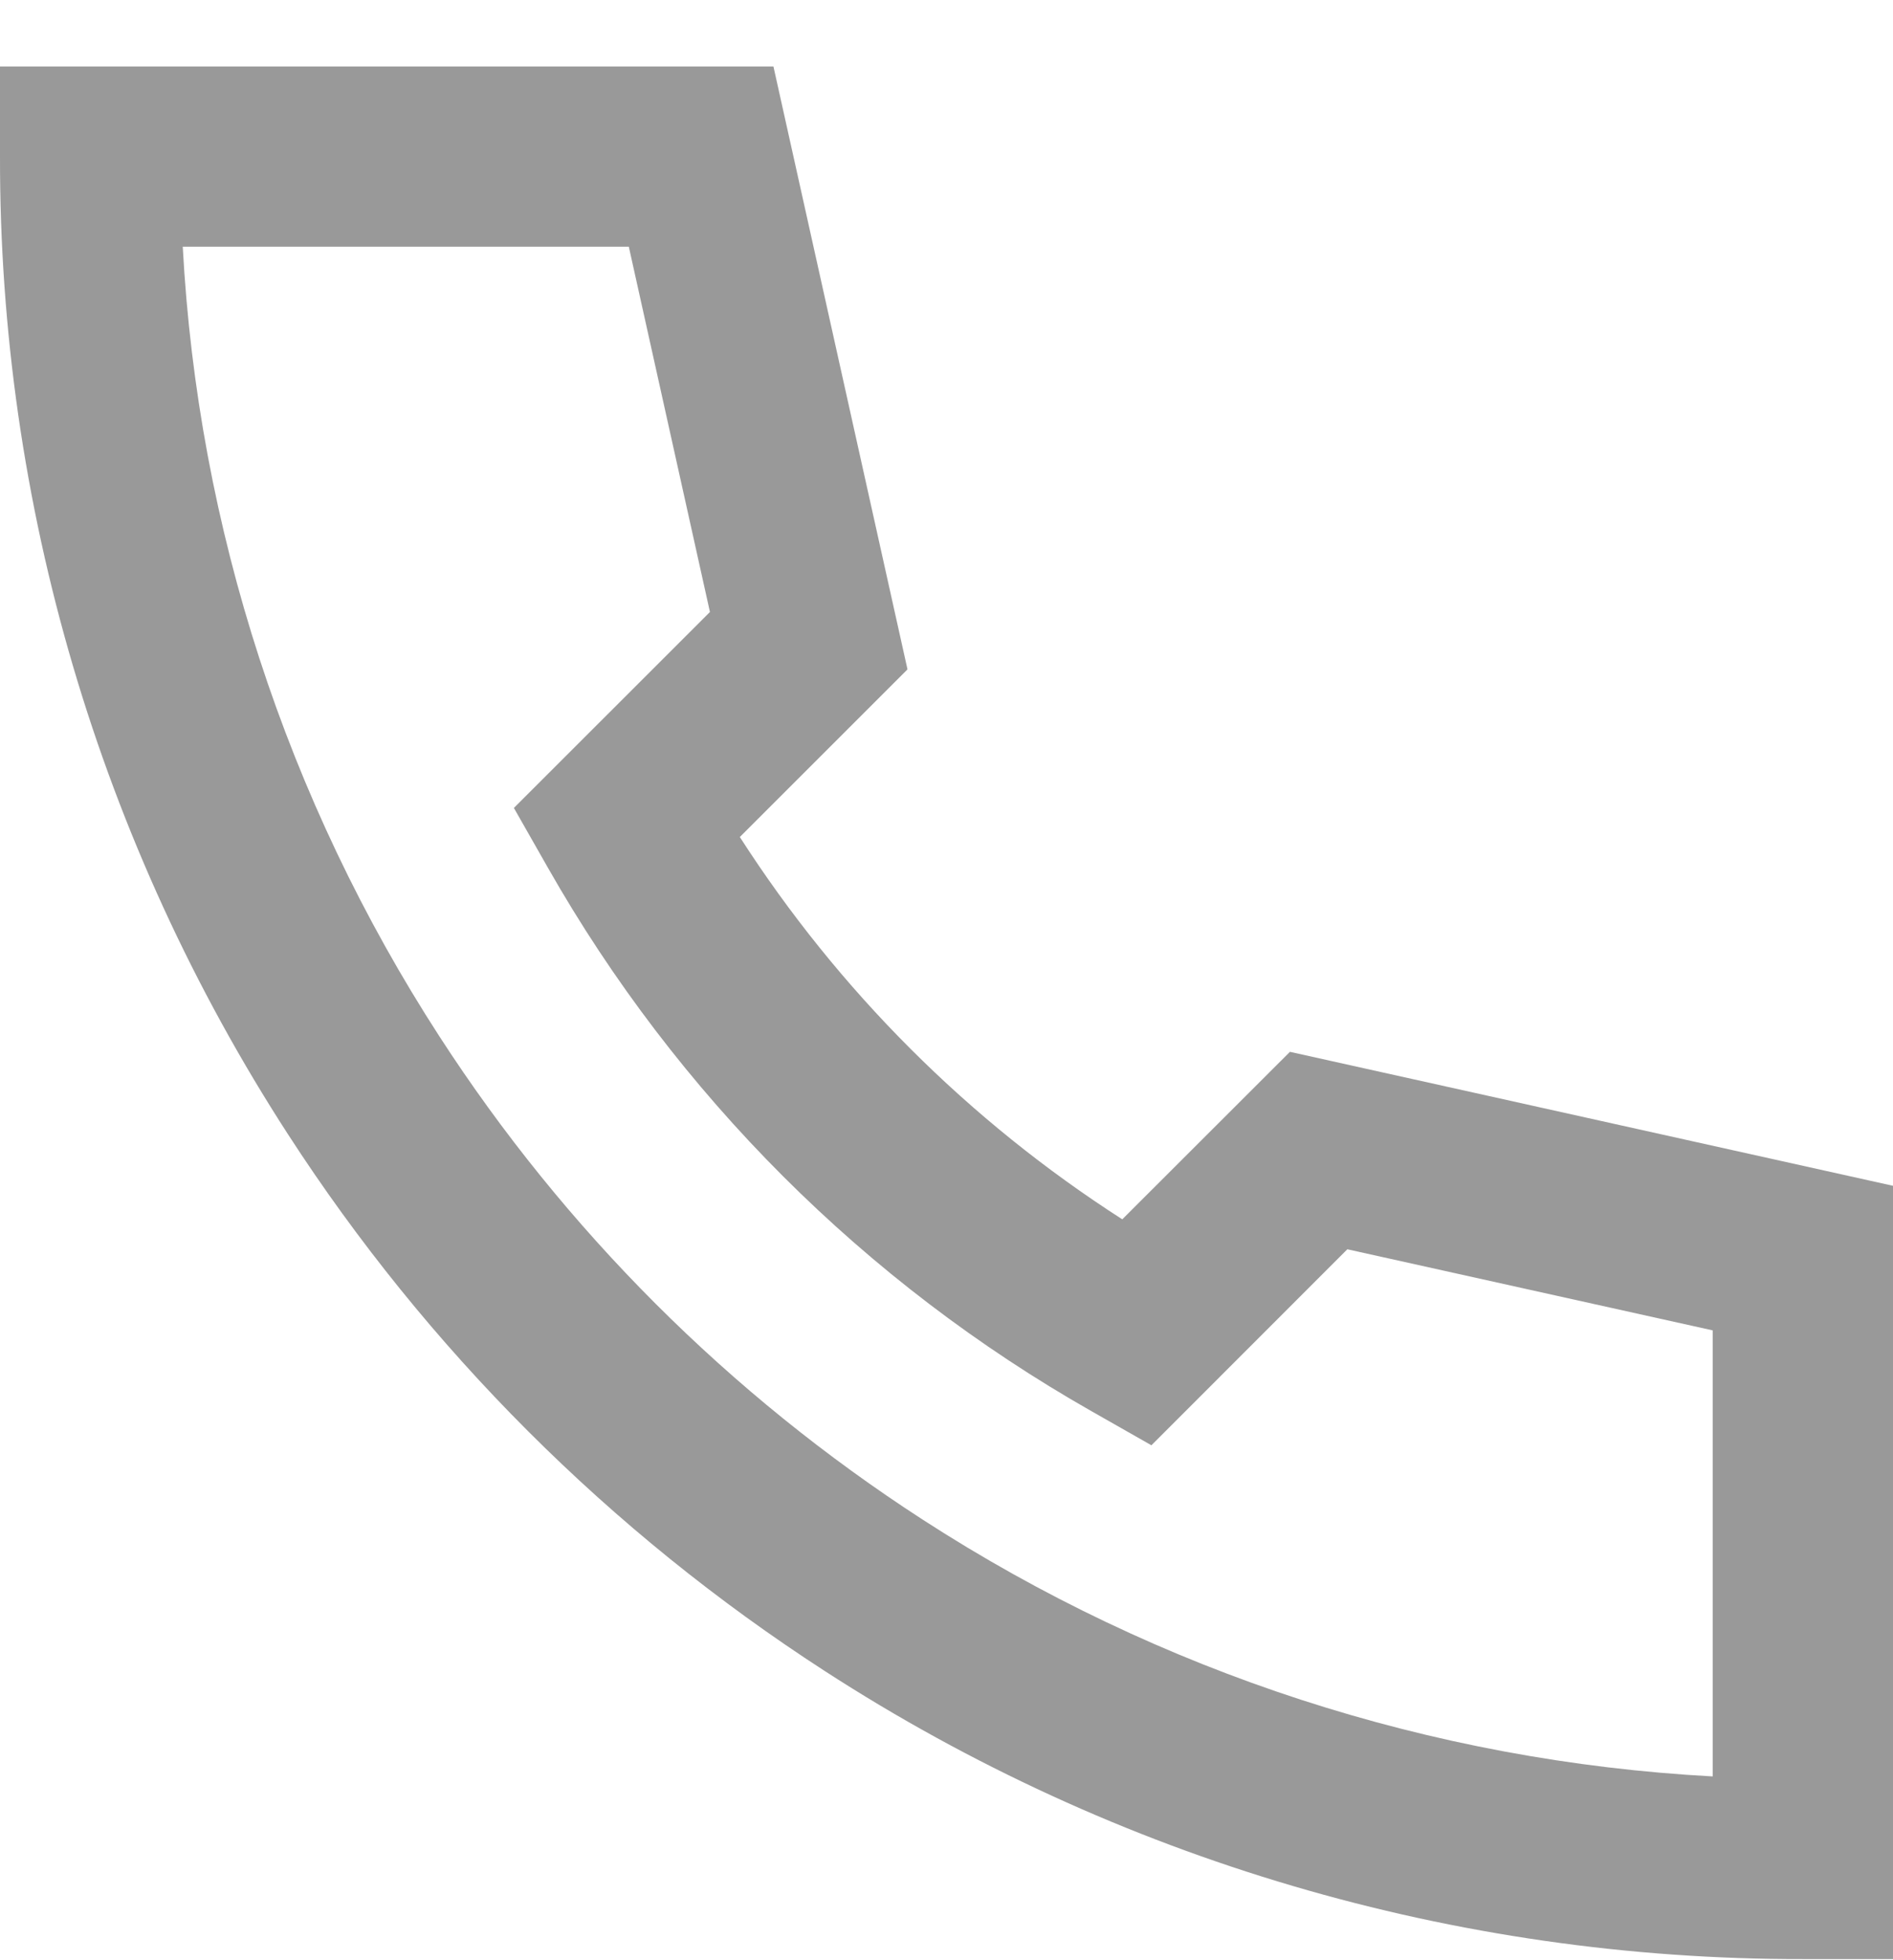 <svg width="28" height="29" viewBox="0 0 28 29" fill="none" xmlns="http://www.w3.org/2000/svg">
<path d="M3.85858e-05 0.983H11.44L13.423 9.903L10.943 12.383C12.401 14.653 14.33 16.582 16.6 18.039L19.08 15.561L28 17.543V28.983H26.667C21.534 28.992 16.509 27.512 12.2 24.722C9.023 22.666 6.317 19.96 4.261 16.783C1.472 12.475 -0.009 7.45 3.85858e-05 2.317V0.983ZM2.703 3.65C2.927 7.81 4.237 11.839 6.501 15.335C8.352 18.195 10.788 20.631 13.648 22.482C17.145 24.746 21.174 26.056 25.333 26.281V19.682L19.929 18.482L17.031 21.382L16.147 20.879C12.79 18.972 10.011 16.193 8.104 12.837L7.601 11.953L10.501 9.054L9.301 3.65H2.703Z" fill="black" fill-opacity="0.4"/>
</svg>
